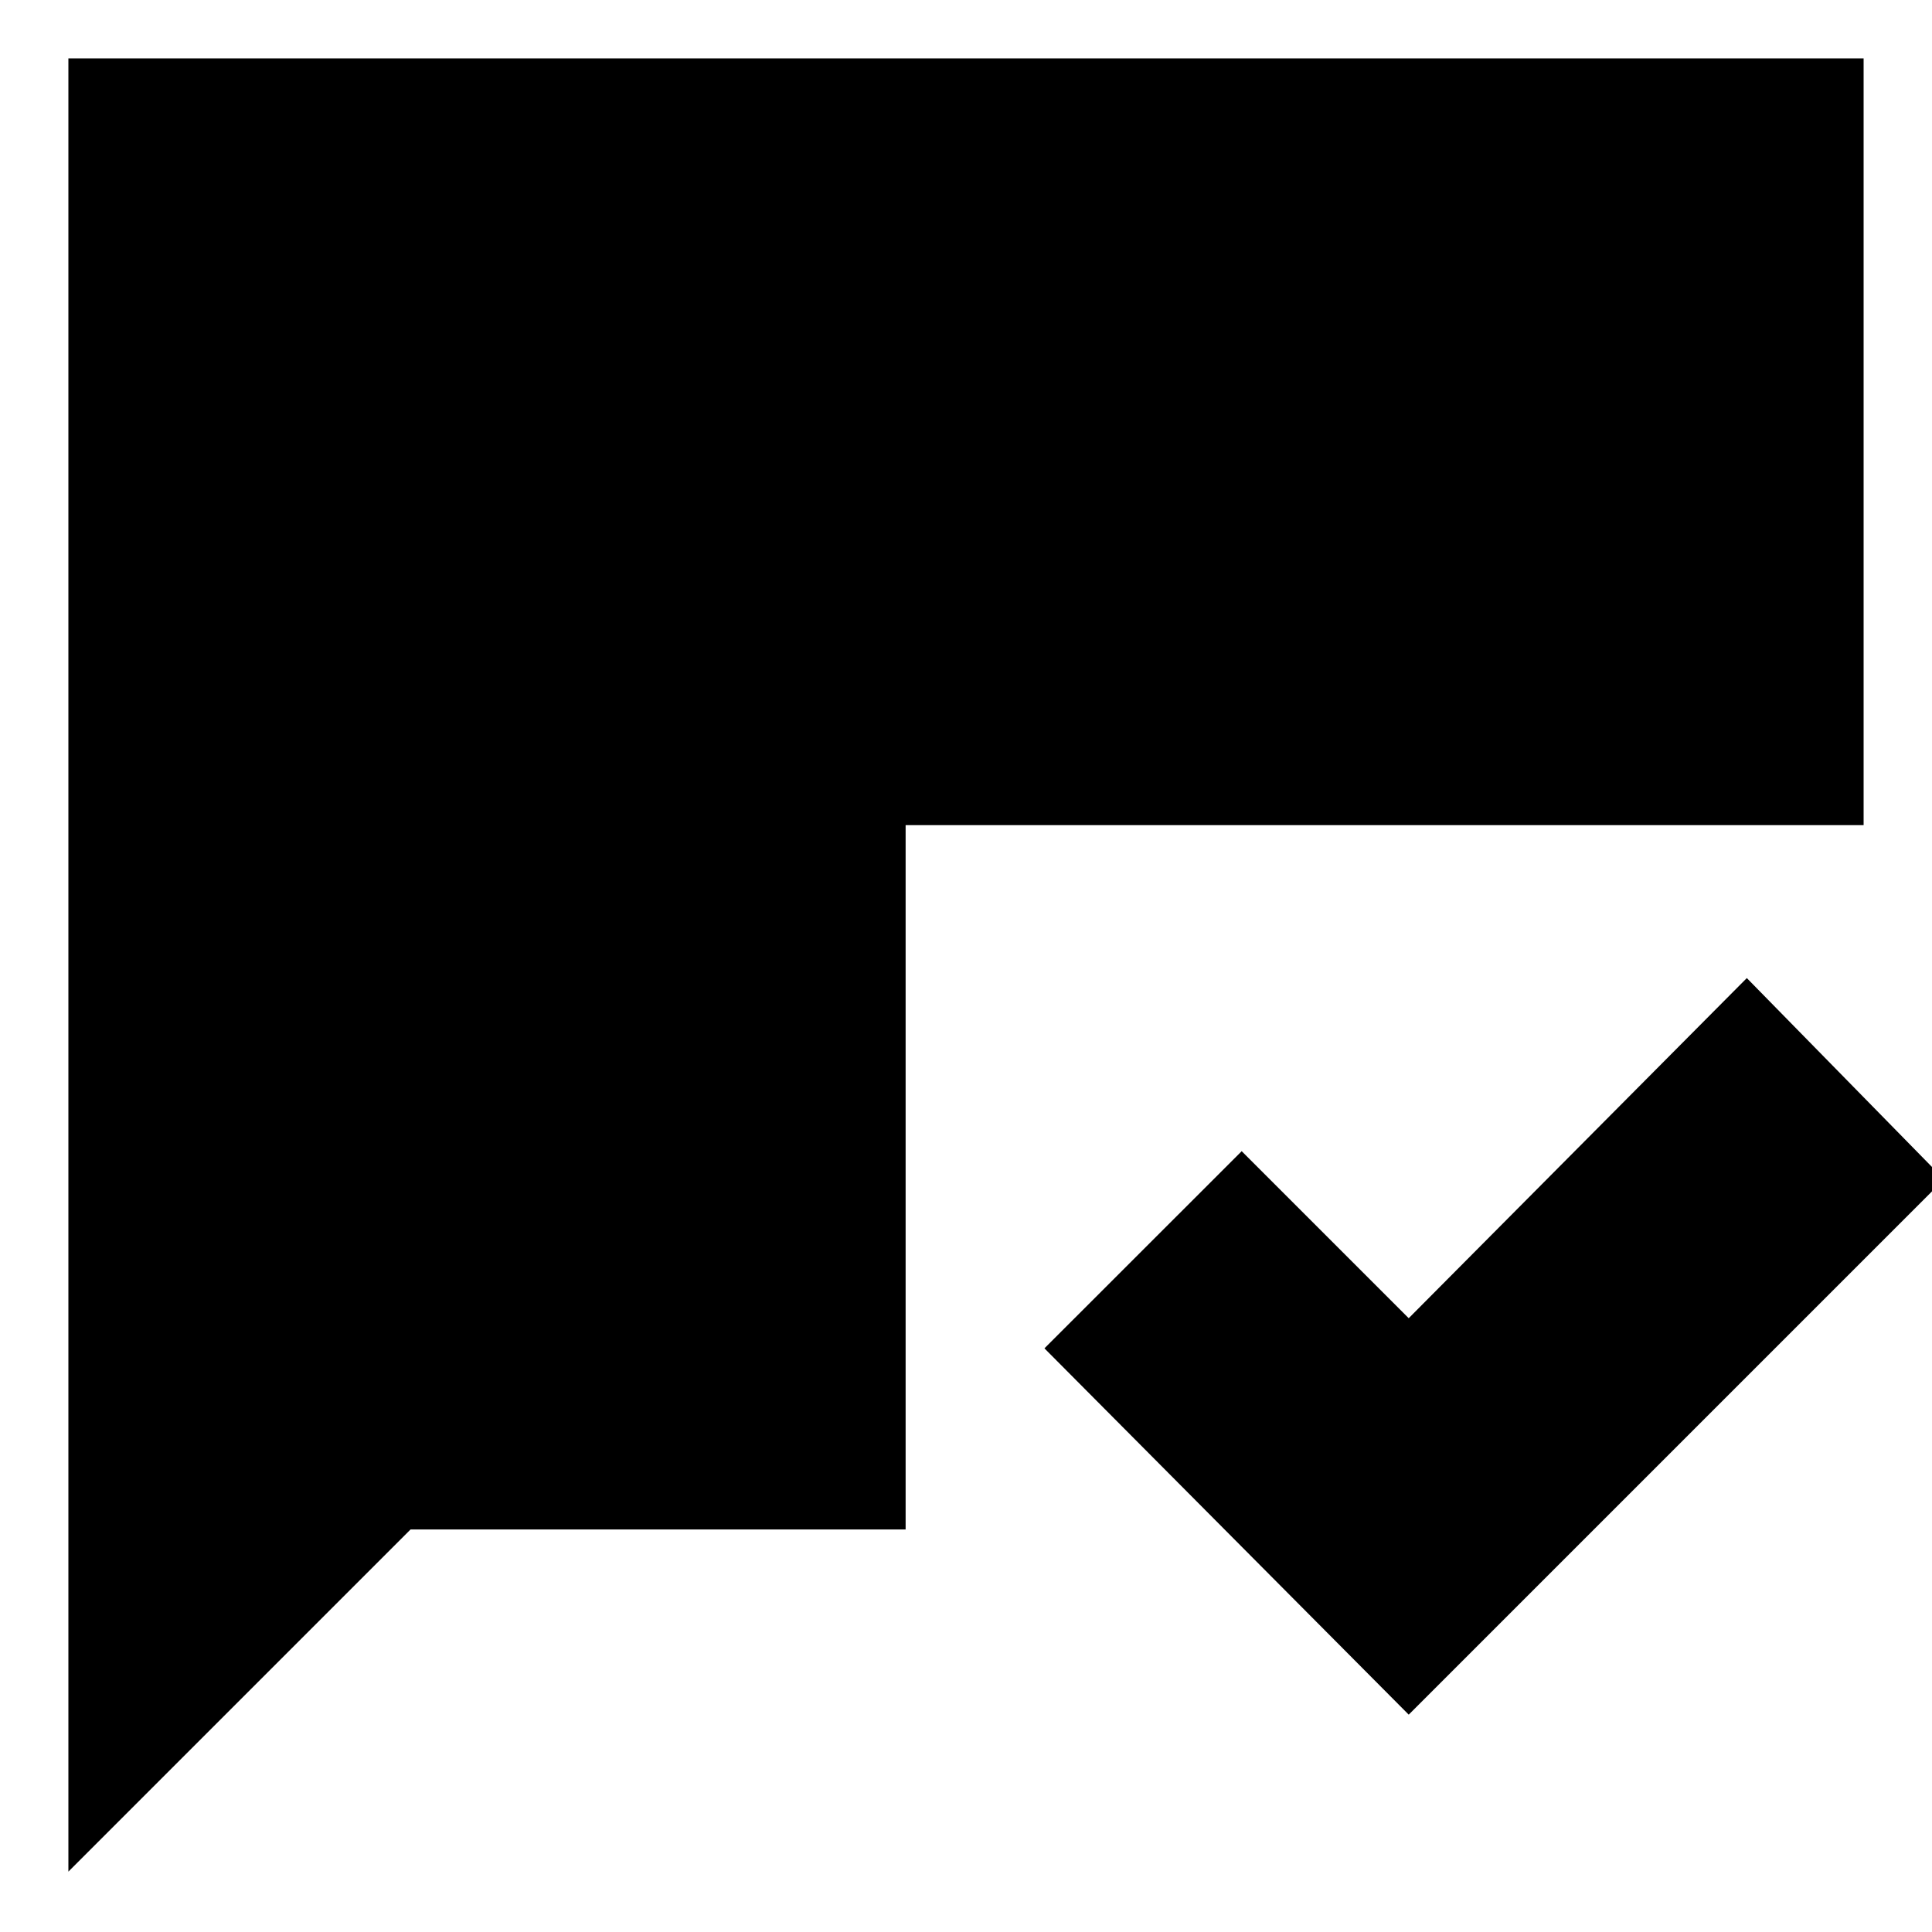<svg xmlns="http://www.w3.org/2000/svg" height="20" width="20"><path d="M14.583 17.75 10.812 13.958 12.854 11.917 14.583 13.646 18.083 10.125 20.125 12.208ZM0.708 19.375V0.604H19.292V8.542H9.375V15.833H4.25Z"/></svg>